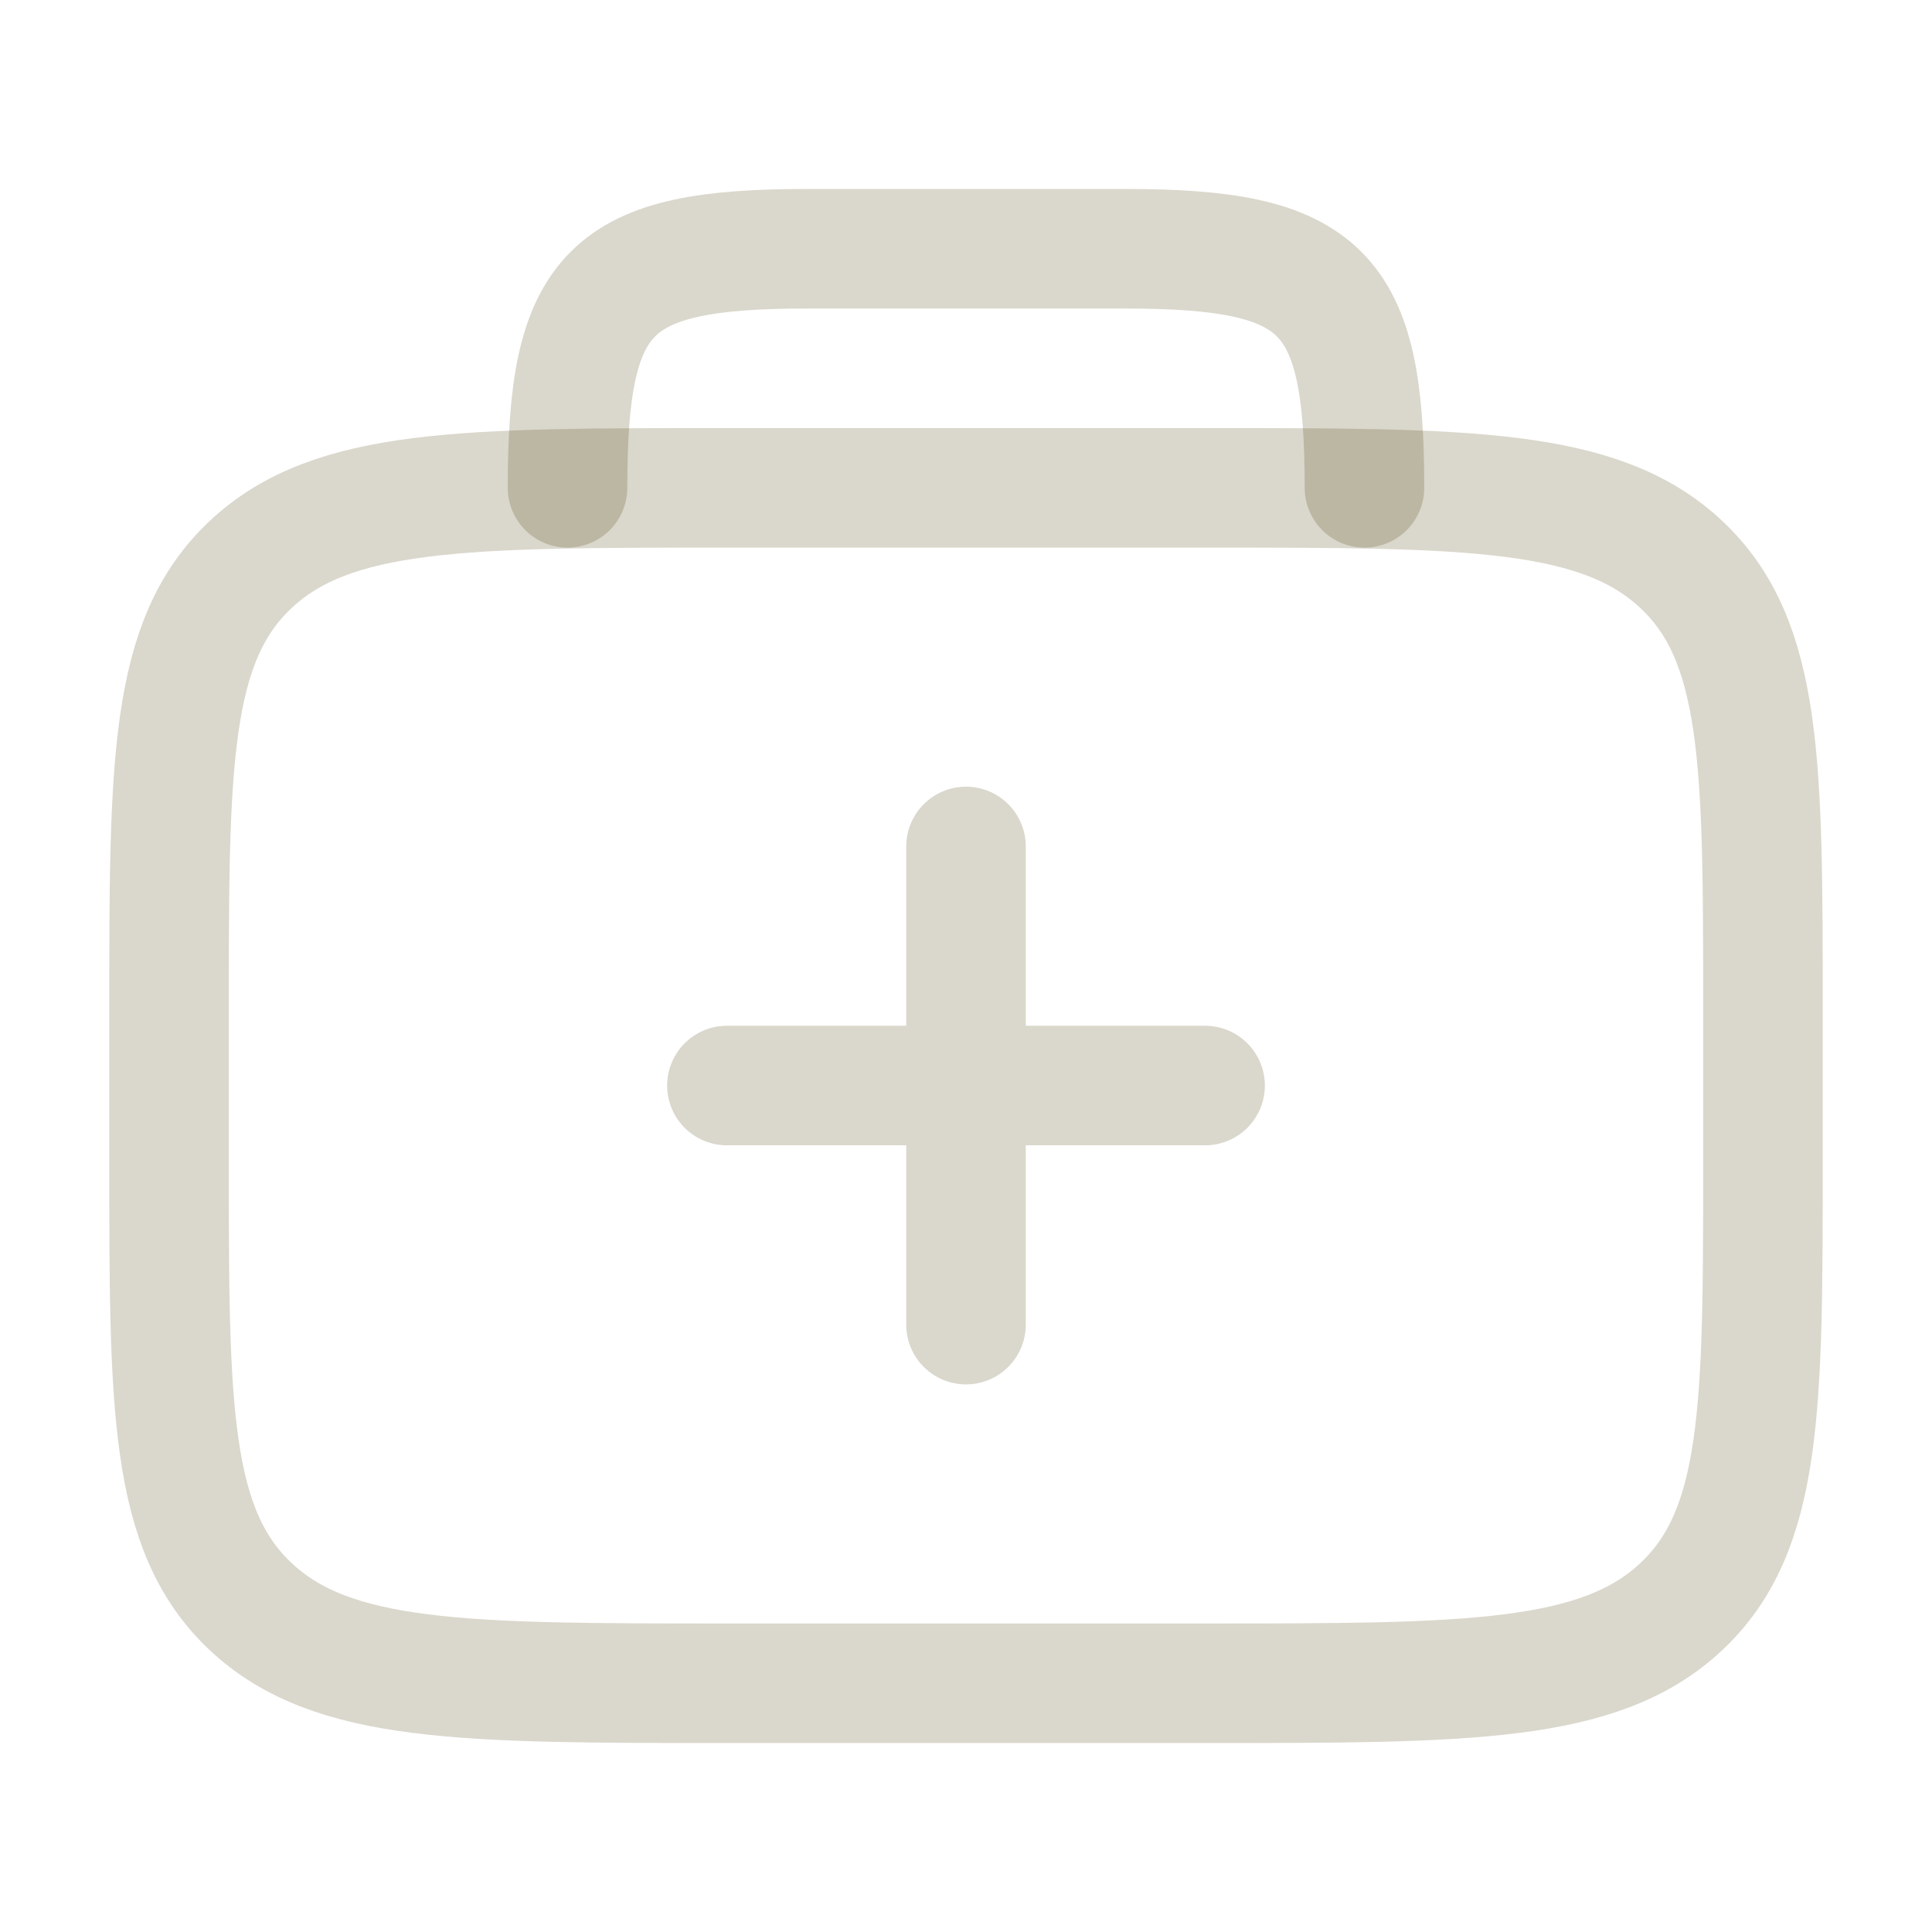 <svg width="40" height="40" viewBox="0 0 40 40" fill="none" xmlns="http://www.w3.org/2000/svg">
<path d="M3.5 20.928C3.5 15.824 3.5 13.271 5.191 11.686C6.883 10.1 9.605 10.1 15.05 10.1H24.95C30.395 10.1 33.117 10.1 34.809 11.686C36.5 13.271 36.5 15.824 36.5 20.928V24.022C36.5 29.126 36.5 31.678 34.809 33.264C33.117 34.85 30.395 34.85 24.95 34.85H15.05C9.605 34.85 6.883 34.85 5.191 33.264C3.5 31.678 3.5 29.126 3.5 24.022V20.928Z" stroke="#4A3B00" stroke-opacity="0.2" stroke-width="2.475" stroke-linecap="round" stroke-linejoin="round"/>
<path d="M15.05 22.475H24.95M20 17.525V27.425" stroke="#4A3B00" stroke-opacity="0.2" stroke-width="2.475" stroke-linecap="round" stroke-linejoin="round"/>
<path d="M28.25 10.1C28.25 6.005 27.395 5.15 23.3 5.15H16.7C12.605 5.15 11.75 6.005 11.75 10.1" stroke="#4A3B00" stroke-opacity="0.2" stroke-width="2.475" stroke-linecap="round" stroke-linejoin="round"/>
</svg>
